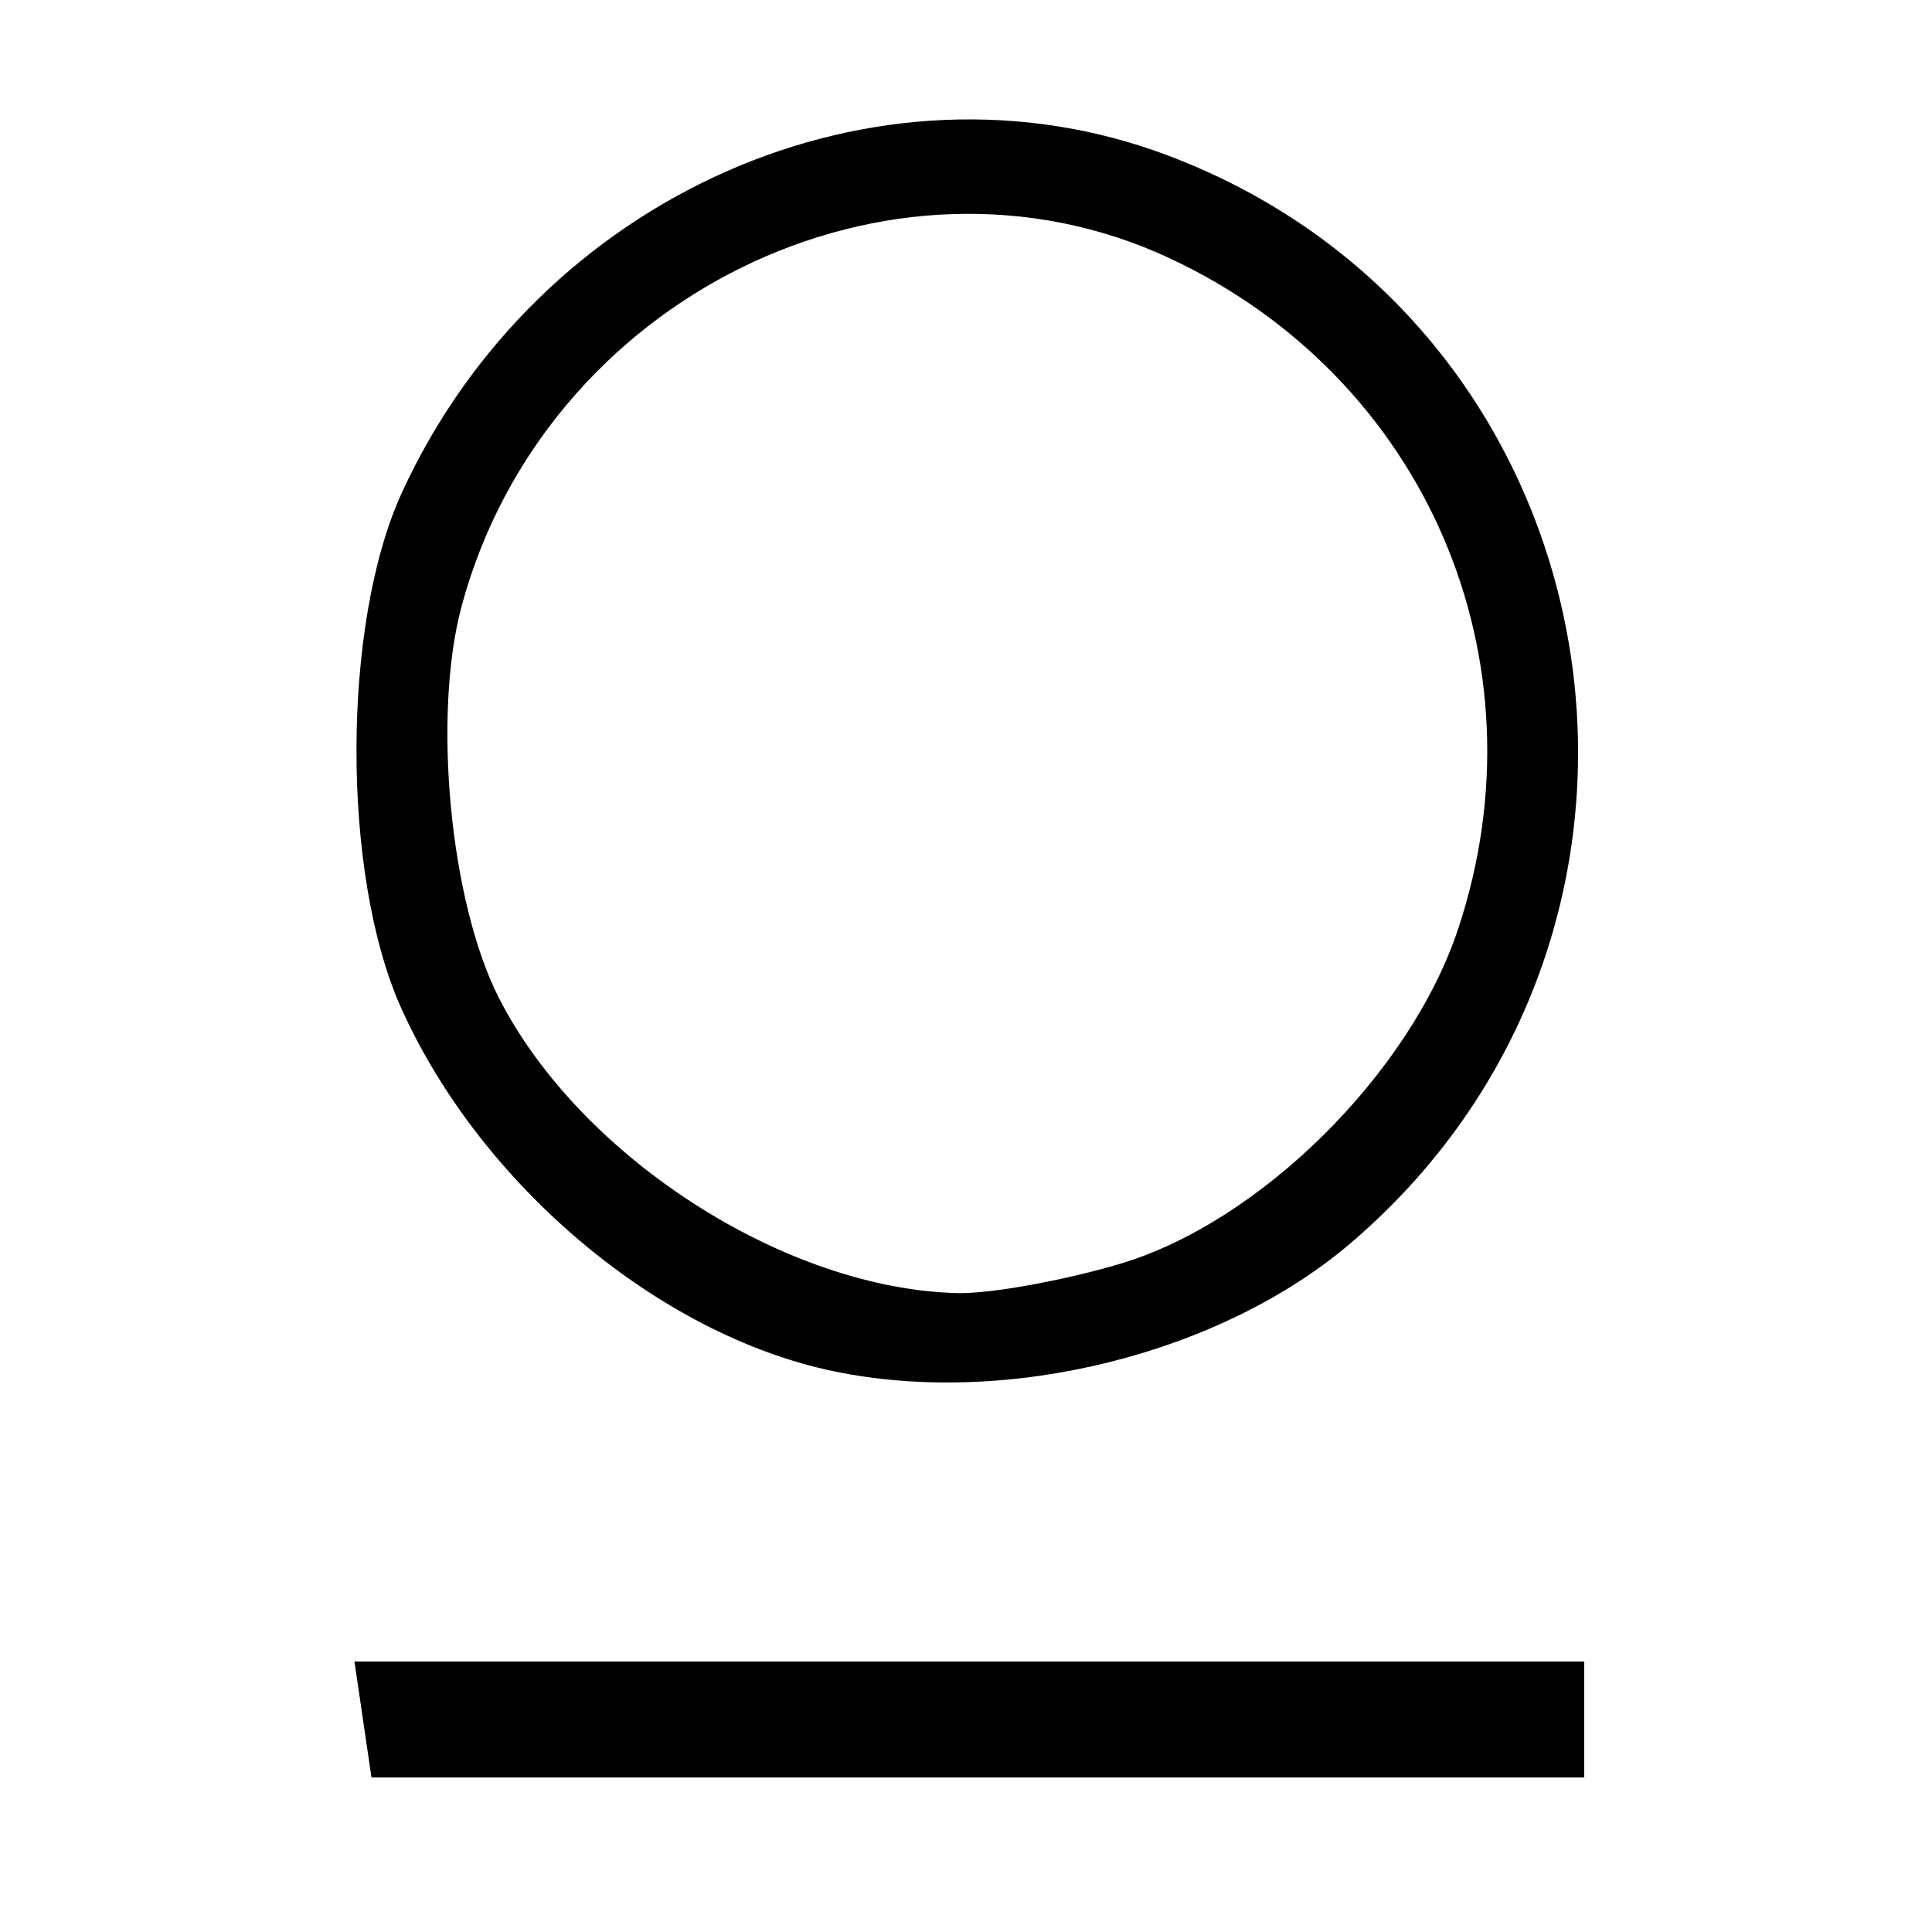 <!-- Generated by IcoMoon.io -->
<svg version="1.1" xmlns="http://www.w3.org/2000/svg" width="1024" height="1024" viewBox="0 0 1024 1024">
<title></title>
<g id="icomoon-ignore">
</g>
<path d="M192.376 911.36l-4.509-30.72h651.813v61.44h-642.796zM441.823 726.784c-92.518-19.254-187.031-98.656-229.215-192.567-31.718-70.611-31.528-203.56 0.391-273.097 72.514-157.977 251.829-236.909 406.004-178.716 240.522 90.785 293.978 407.777 97.173 576.234-69.109 59.155-182.372 87.288-274.353 68.145zM593.576 669.874c74.196-22.034 153.809-100.873 179.269-177.525 47.328-142.491-17.164-292.26-153.11-355.566-148.138-68.983-330.737 20.699-374.977 184.167-15.674 57.915-6.283 157.105 19.694 208.025 43.046 84.378 151.778 154.319 243.13 156.393 17.282 0.392 55.979-6.58 85.994-15.493z"></path>
</svg>
